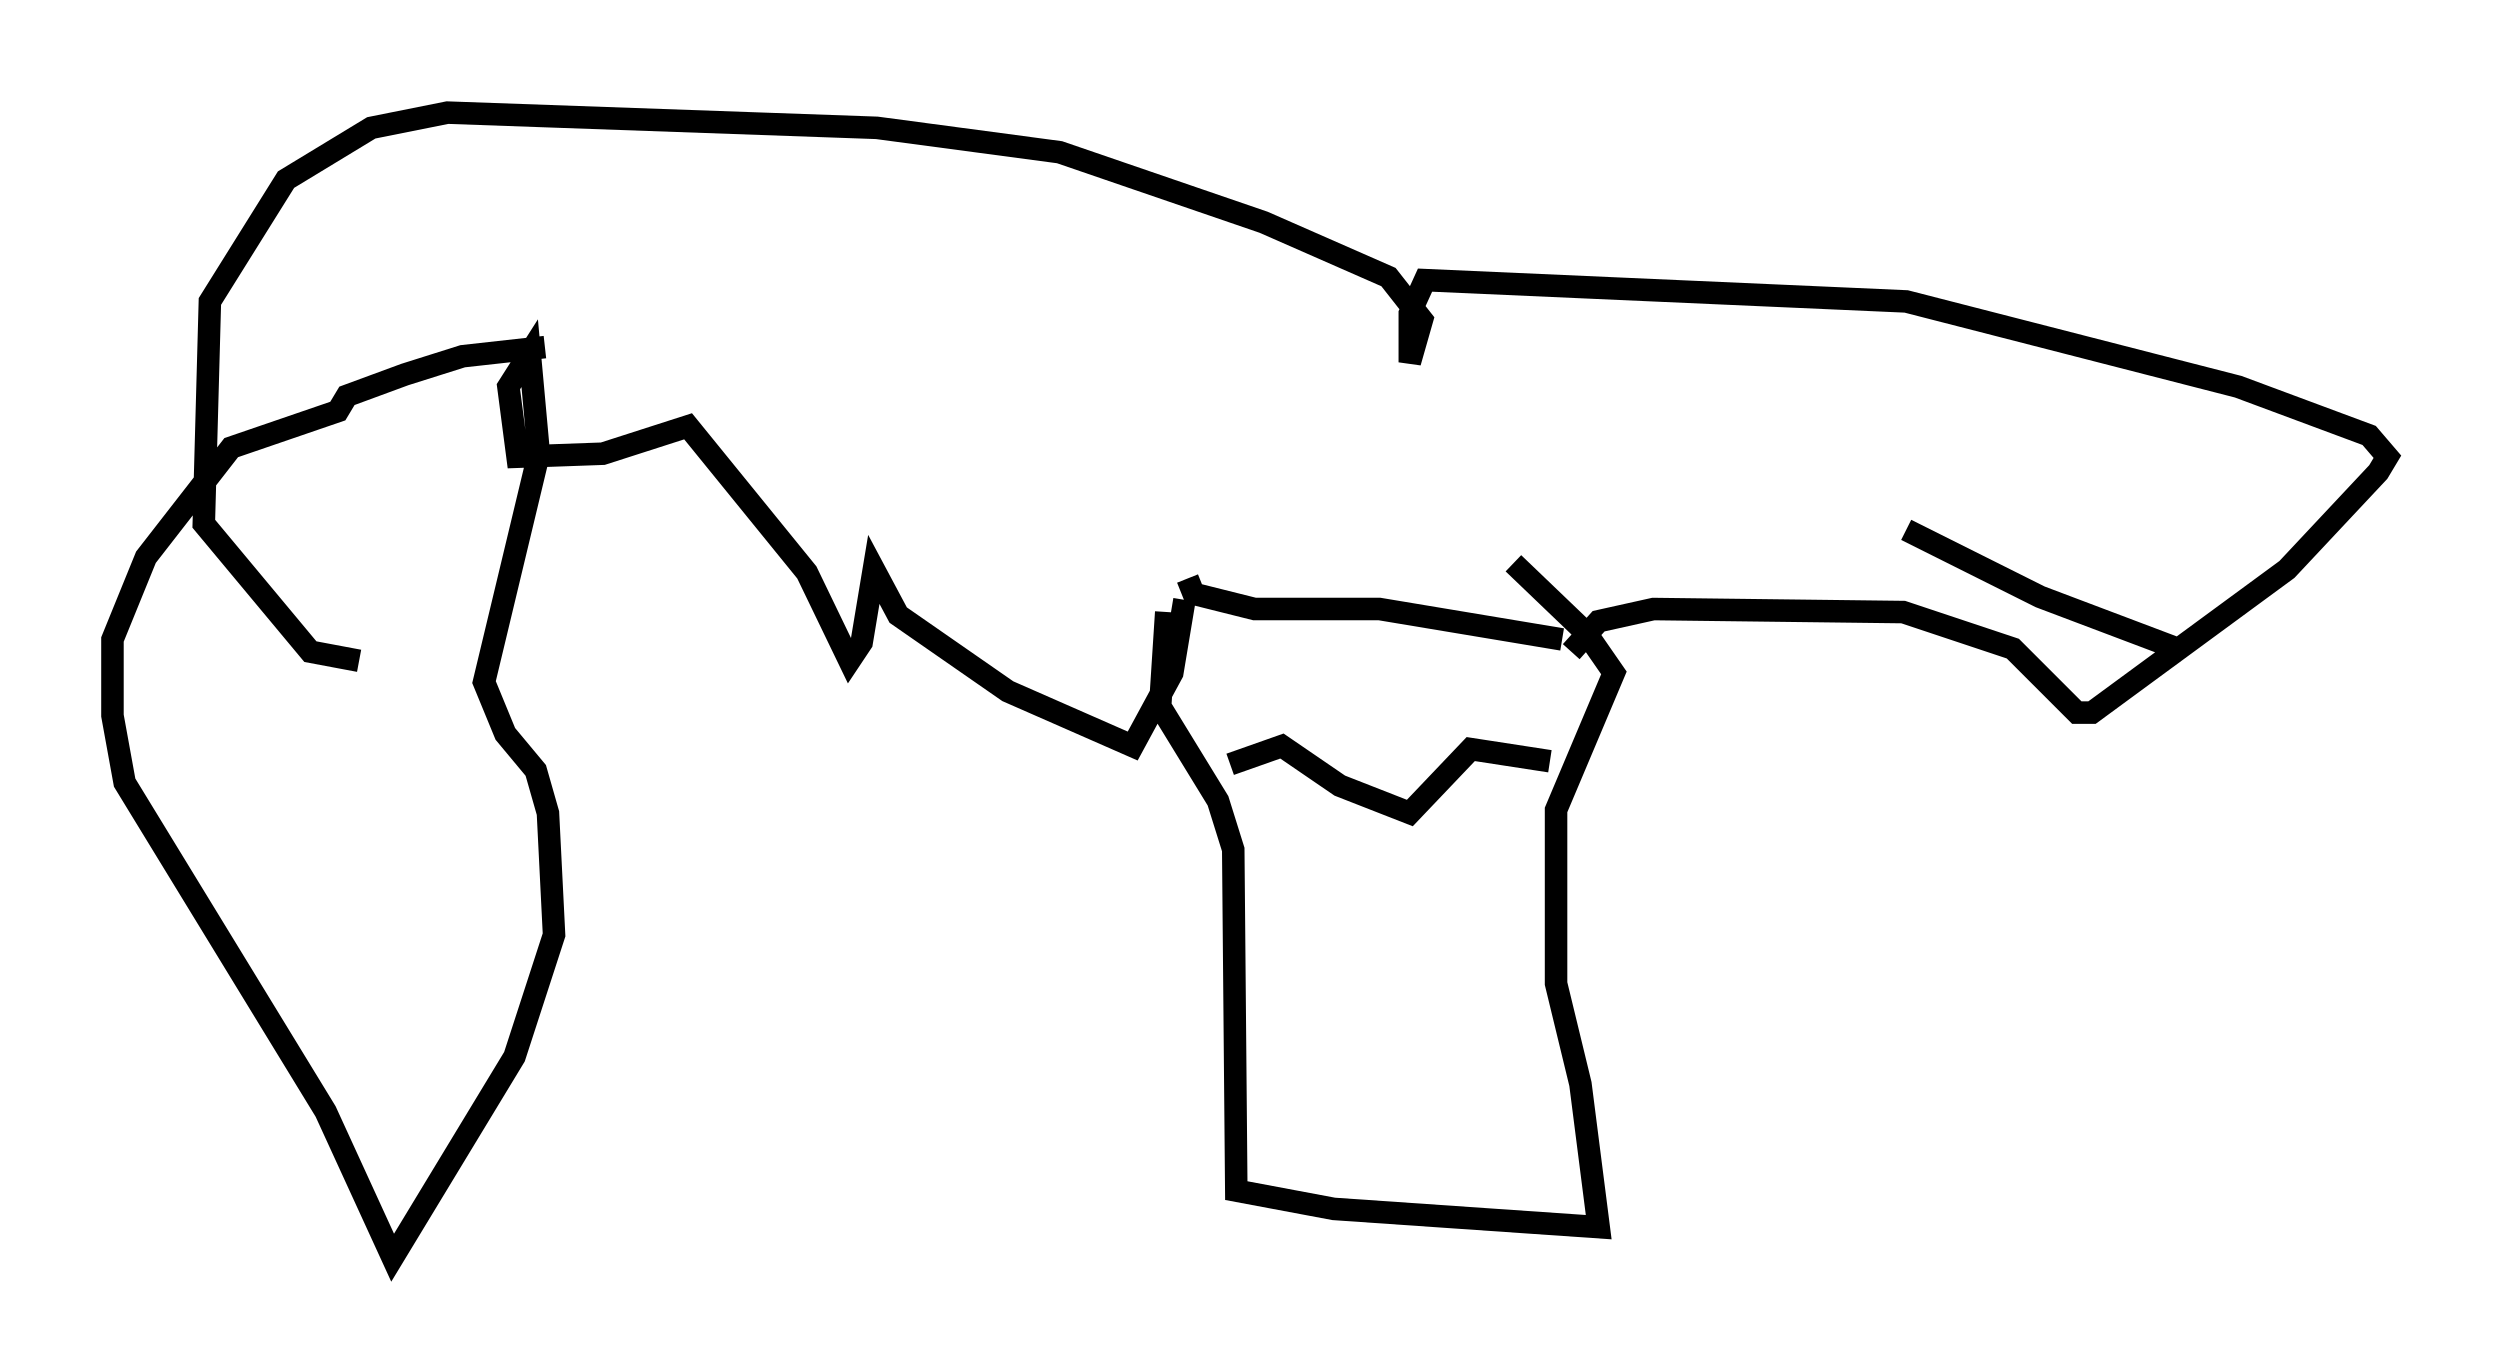 <?xml version="1.0" encoding="utf-8" ?>
<svg baseProfile="full" height="60.879" version="1.1" width="111.081" xmlns="http://www.w3.org/2000/svg" xmlns:ev="http://www.w3.org/2001/xml-events" xmlns:xlink="http://www.w3.org/1999/xlink"><defs /><rect fill="white" height="60.879" width="111.081" x="0" y="0" /><path d="M52.225, 26.515 m-0.406, 0.677 l-0.271, 4.195 2.571, 4.195 l0.677, 2.165 0.135, 15.155 l4.33, 0.812 11.773, 0.812 l-0.812, -6.36 -1.083, -4.465 l0.0, -7.713 2.571, -6.089 l-1.218, -1.759 -3.248, -3.112 m-14.479, 0.677 l0.271, 0.677 2.706, 0.677 l5.548, 0.0 8.119, 1.353 m-14.75, 5.548 l2.3, -0.812 2.571, 1.759 l3.112, 1.218 2.706, -2.842 l3.518, 0.541 m-16.238, -7.172 l-0.541, 3.248 -1.759, 3.248 l-5.548, -2.436 -4.871, -3.383 l-1.083, -2.03 -0.541, 3.248 l-0.541, 0.812 -1.894, -3.924 l-5.277, -6.495 -3.789, 1.218 l-3.789, 0.135 -0.406, -3.112 l0.947, -1.488 0.406, 4.465 l-2.436, 10.149 0.947, 2.3 l1.353, 1.624 0.541, 1.894 l0.271, 5.413 -1.759, 5.413 l-5.413, 8.931 -2.977, -6.495 l-8.931, -14.614 -0.541, -2.977 l0.0, -3.383 1.488, -3.654 l3.789, -4.871 4.736, -1.624 l0.406, -0.677 2.571, -0.947 l2.571, -0.812 3.654, -0.406 m45.602, 13.532 l1.218, -1.353 2.436, -0.541 l11.096, 0.135 4.871, 1.624 l2.842, 2.842 0.677, 0.0 l8.66, -6.36 4.059, -4.33 l0.406, -0.677 -0.812, -0.947 l-5.819, -2.165 -14.75, -3.789 l-21.38, -0.947 -0.677, 1.488 l0.0, 2.165 0.541, -1.894 l-1.488, -1.894 -5.548, -2.436 l-9.066, -3.112 -8.119, -1.083 l-19.08, -0.677 -3.383, 0.677 l-3.789, 2.3 -3.383, 5.413 l-0.271, 9.878 4.736, 5.683 l2.165, 0.406 m80.784, -0.541 l-6.089, -2.3 -5.954, -2.977 " fill="none" stroke="black" stroke-width="1" /></svg>